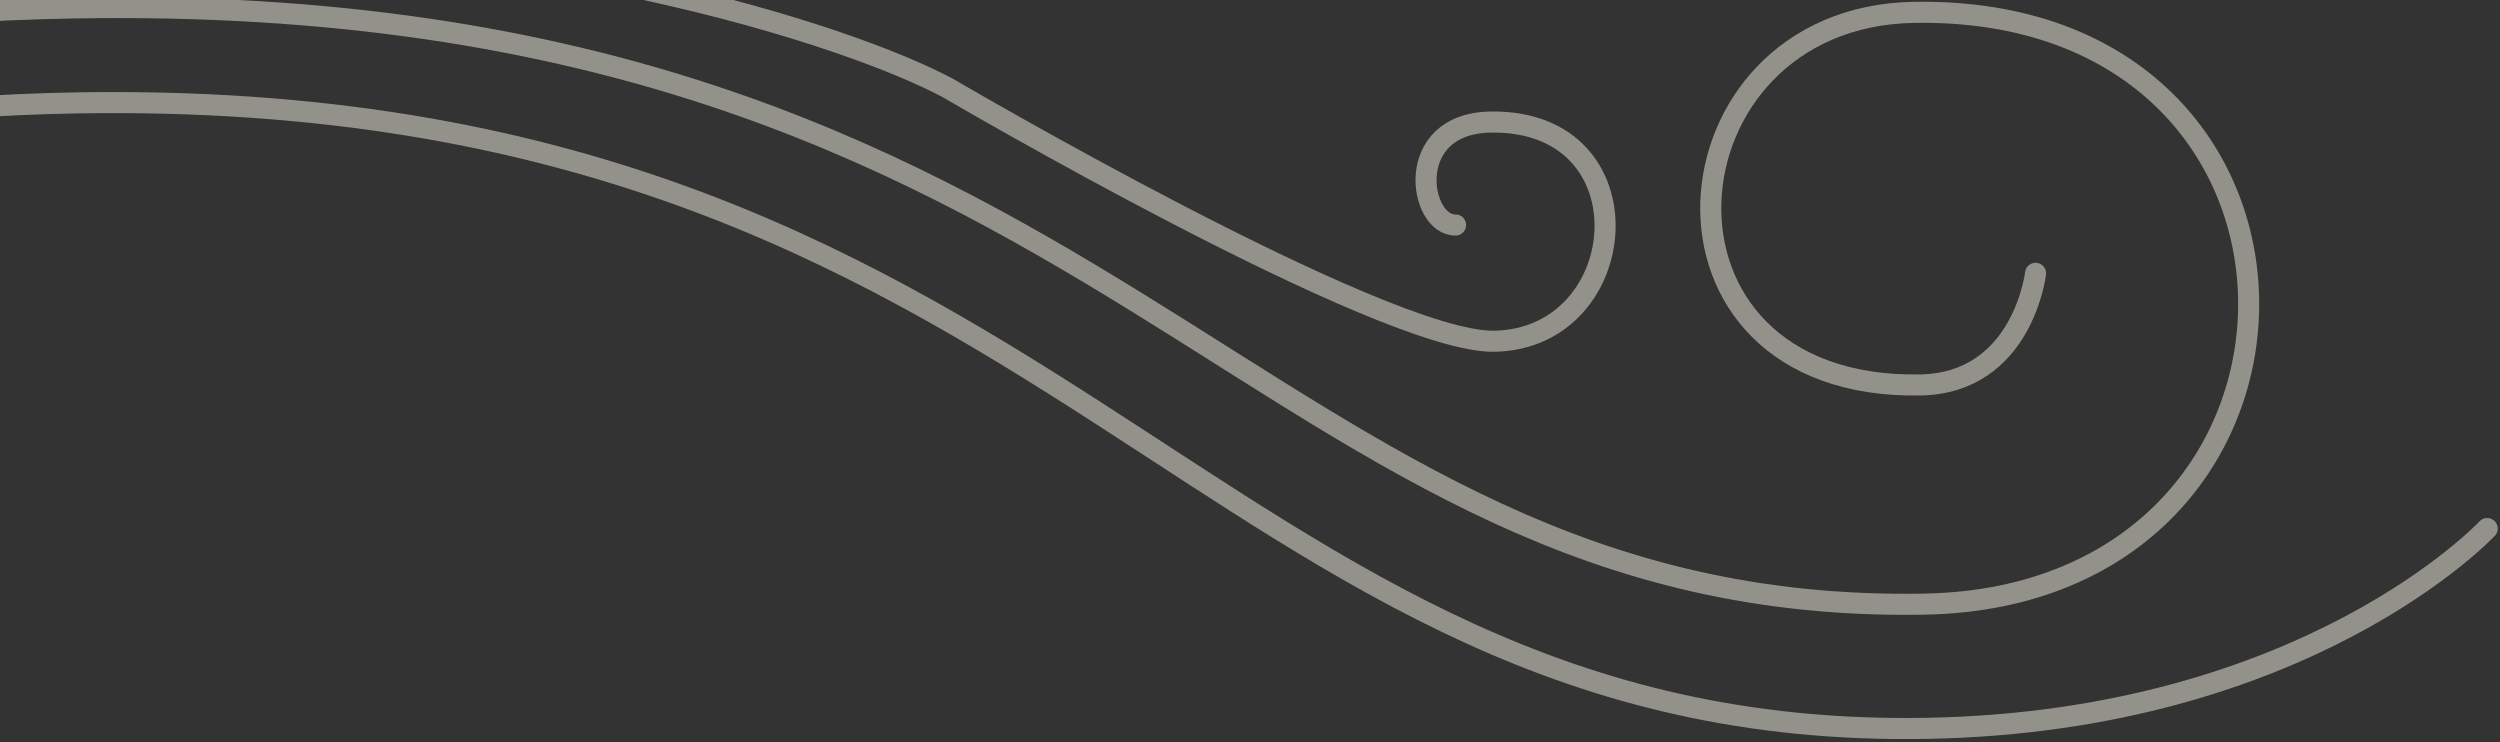 <svg width="475" height="141" viewBox="0 0 475 141" fill="none" xmlns="http://www.w3.org/2000/svg">
<rect x="0" y="0" width="475" height="141" fill="#333333" stroke="none"/>
<g clip-path="url(#clip0_102_11)">
<path opacity="0.5" d="M-107.919 39.738C-90.386 33.415 -41.398 20.526 14.3 19.554C202.277 16.273 228.129 140.792 365.979 138.386C438.385 137.122 472.566 100.423 472.566 100.423M-208.839 83.157C-189.333 56.897 -117.46 3.802 13.985 1.508C213.101 -1.968 237.464 117.023 365.567 114.787C447.72 113.353 448.543 0.865 363.605 2.348C314.87 3.199 309.143 74.115 364.84 73.143C384.334 72.803 386.756 51.932 386.756 51.932M276.56 42.747C269.598 42.869 266.474 23.483 283.183 23.192C313.817 22.657 310.366 64.374 283.91 64.836C262.745 65.205 179.998 16.662 179.998 16.662C161.322 6.763 101.972 -13.032 13.985 -13.032" stroke="#F4F2E2" stroke-width="4" stroke-linecap="round"/>
</g>
<defs>
<clipPath id="clip0_102_11">
<rect width="475" height="141" fill="white"/>
</clipPath>
</defs>
</svg>
